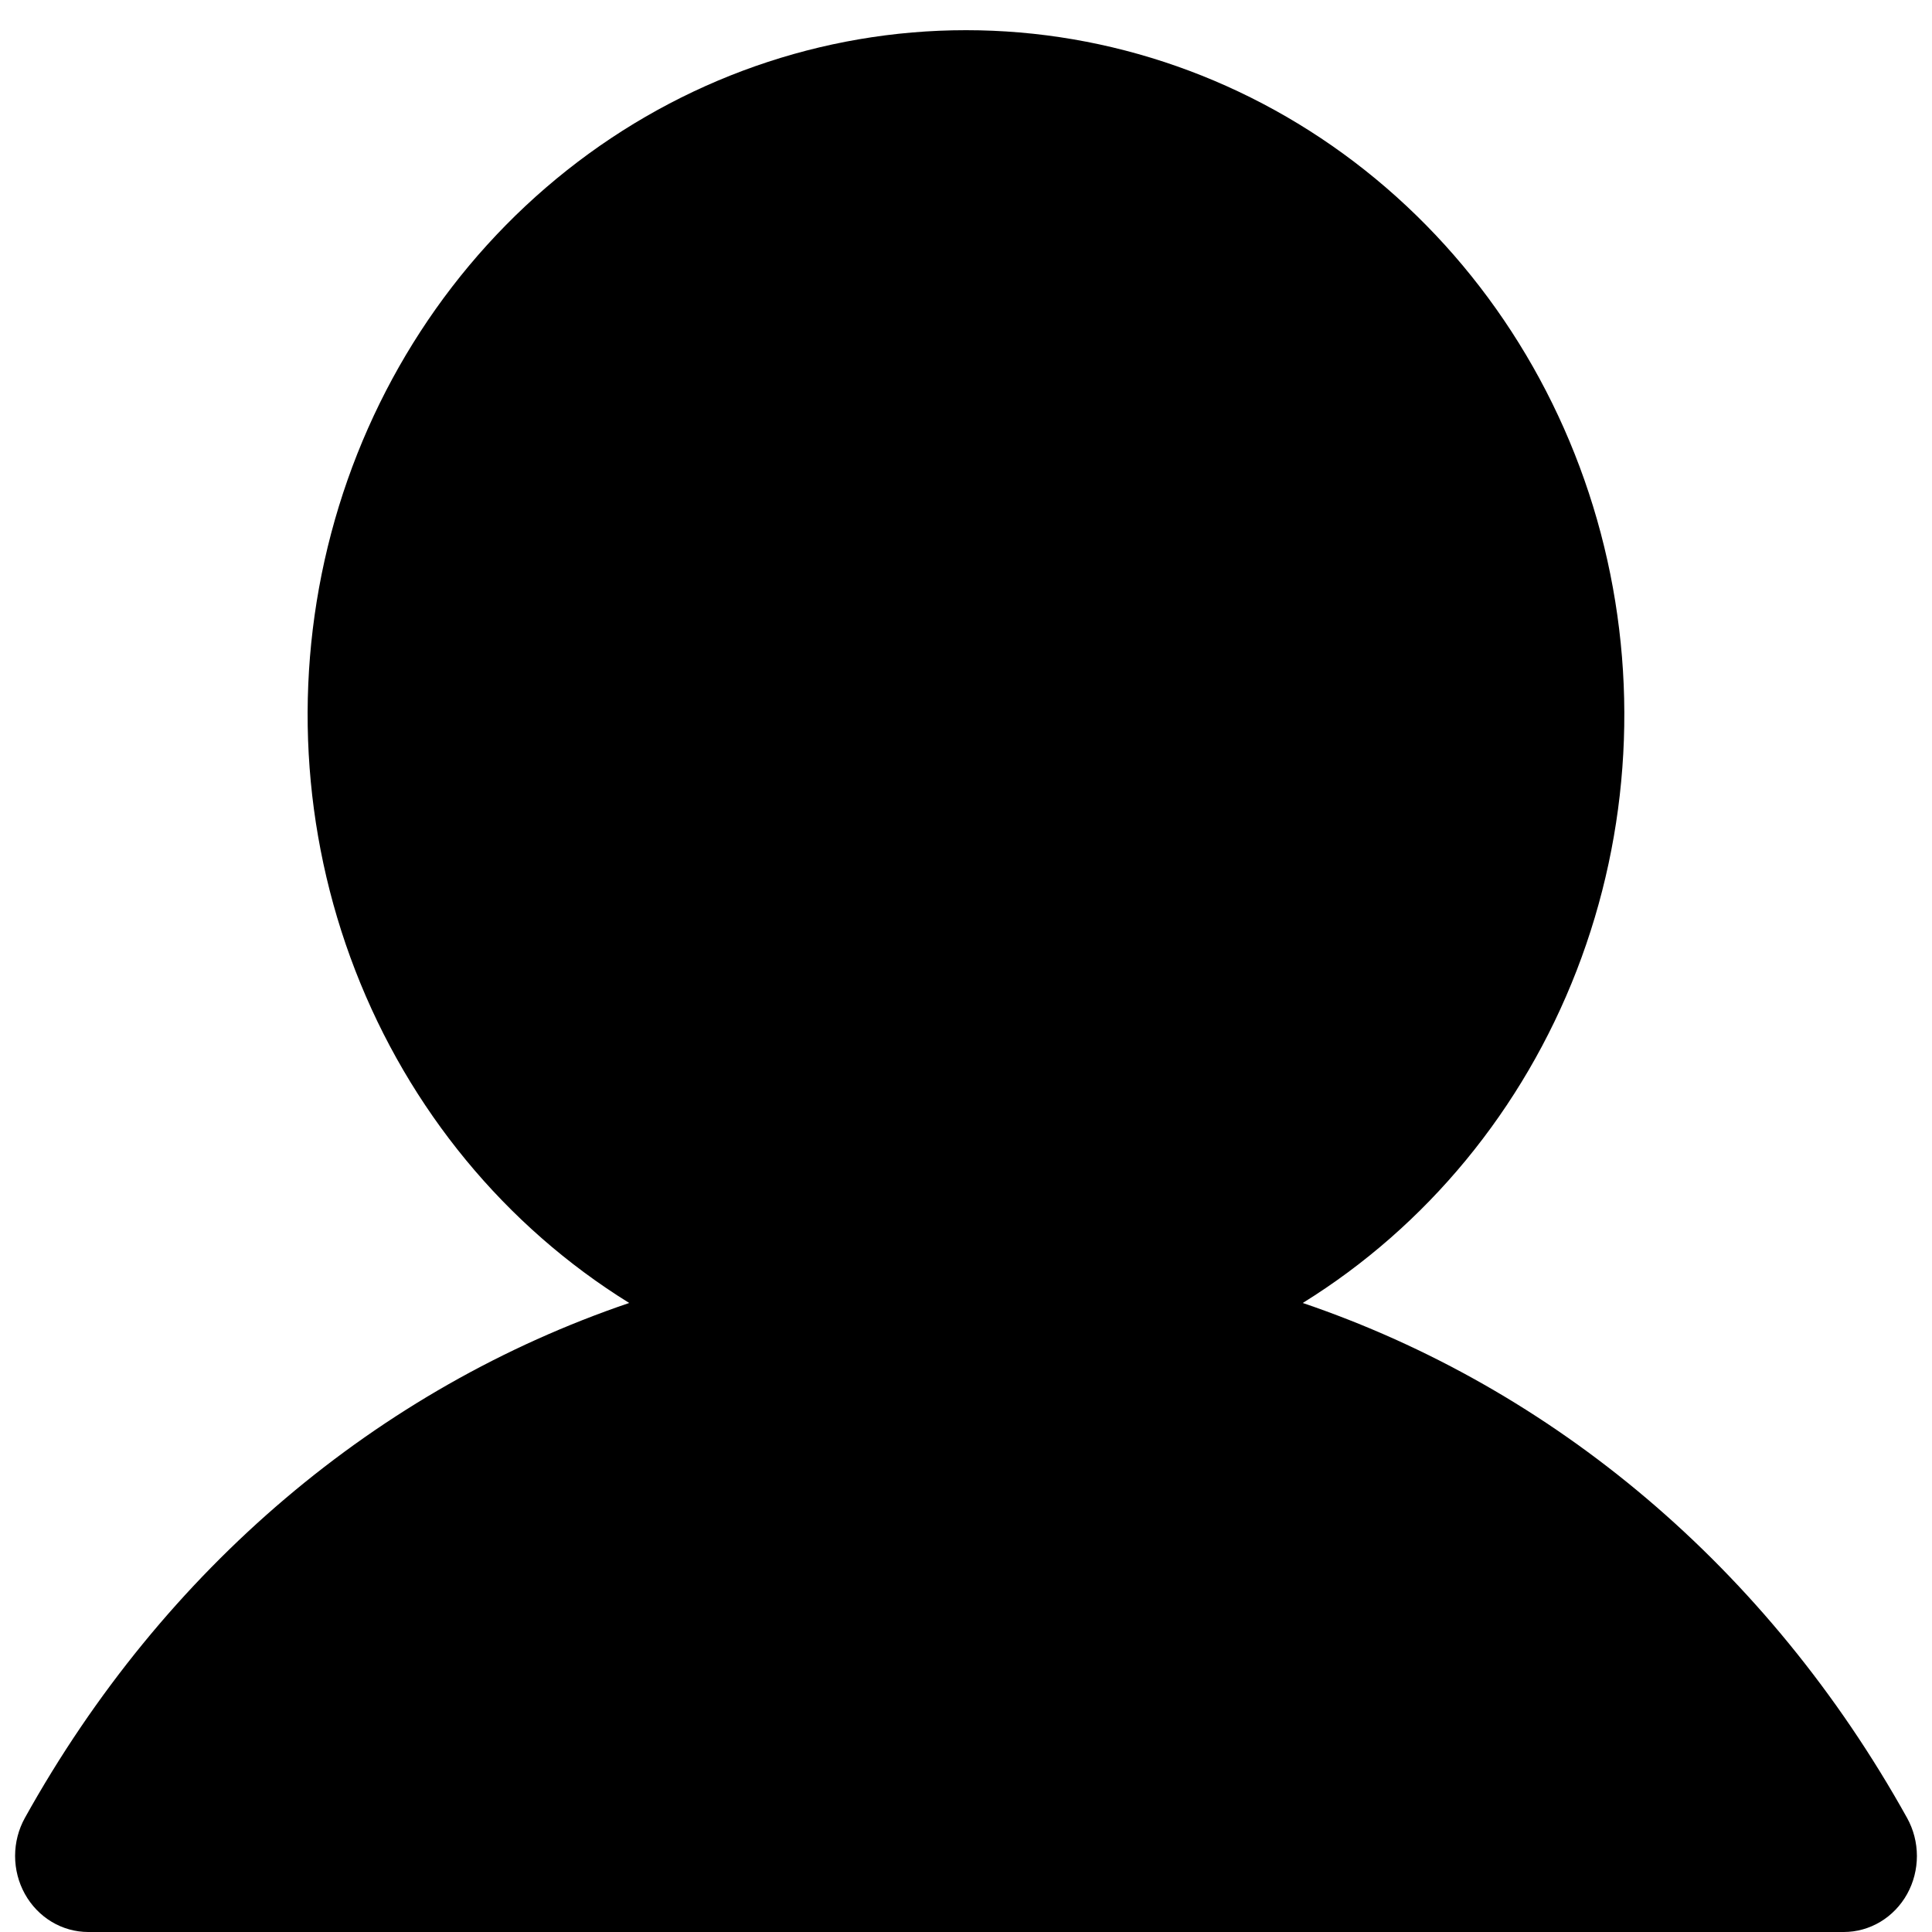 <svg width="128" height="128" viewBox="0 0 128 128" fill="none" xmlns="http://www.w3.org/2000/svg">
<path d="M126.354 125.48C125.928 126.247 125.316 126.883 124.579 127.325C123.842 127.767 123.006 128 122.156 128H5.841C4.991 127.999 4.156 127.766 3.42 127.323C2.684 126.88 2.073 126.244 1.648 125.478C1.223 124.712 1 123.844 1 122.959C1 122.075 1.224 121.207 1.649 120.441C10.876 103.855 25.094 91.963 41.687 86.325C33.479 81.244 27.102 73.503 23.536 64.289C19.969 55.075 19.41 44.899 21.943 35.323C24.477 25.747 29.964 17.3 37.561 11.28C45.159 5.26 54.447 2 63.998 2C73.55 2 82.838 5.26 90.436 11.28C98.033 17.3 103.52 25.747 106.054 35.323C108.587 44.899 108.028 55.075 104.461 64.289C100.895 73.503 94.518 81.244 86.31 86.325C102.903 91.963 117.121 103.855 126.348 120.441C126.774 121.207 126.999 122.075 127 122.96C127.001 123.844 126.778 124.714 126.354 125.48Z" fill="black"/>
</svg>
